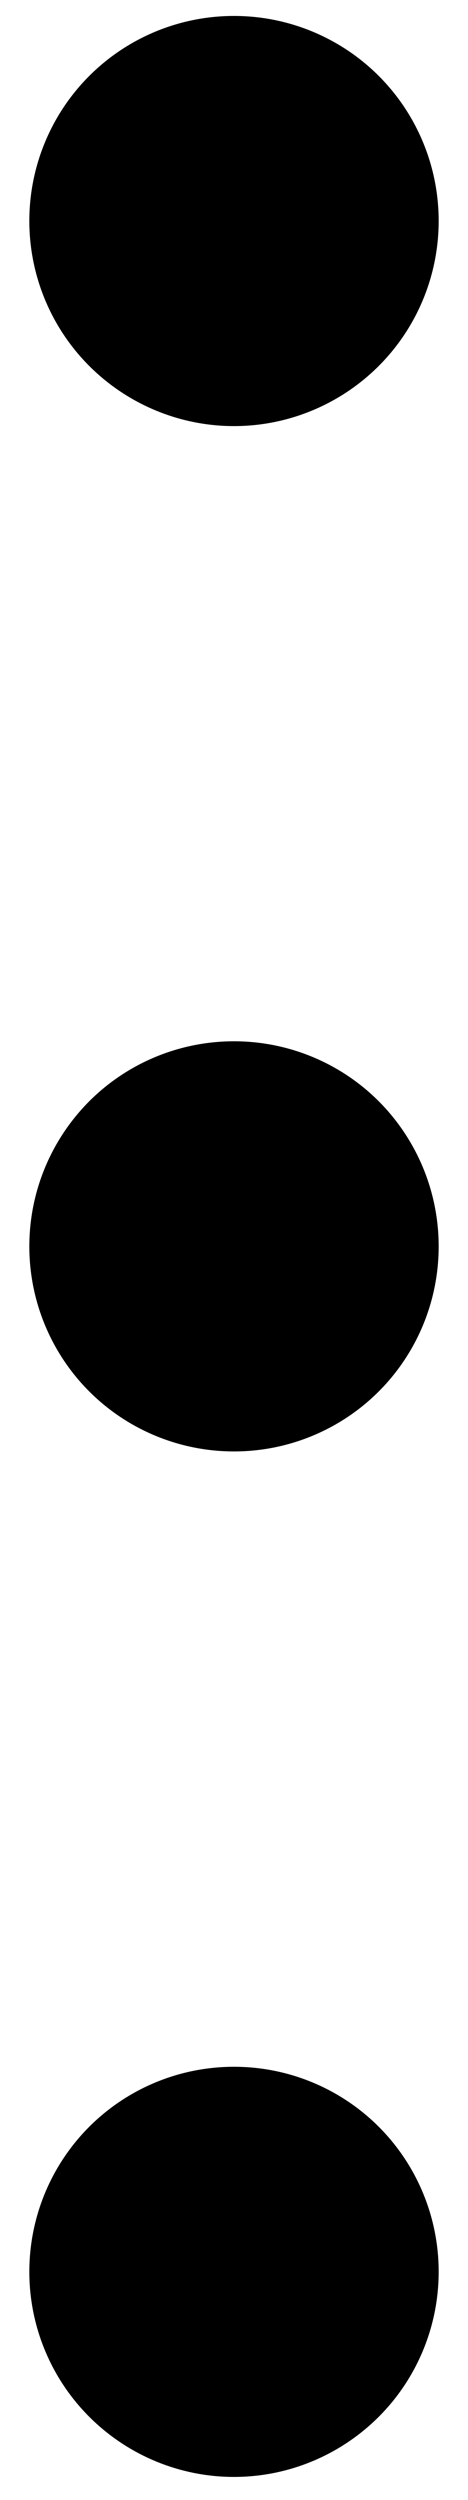 <svg width="3" height="16" viewBox="0 0 3 16" fill="none" xmlns="http://www.w3.org/2000/svg">
<path d="M0.188 1.414C0.188 1.762 0.326 2.096 0.572 2.342C0.818 2.588 1.152 2.727 1.5 2.727C1.848 2.727 2.182 2.588 2.428 2.342C2.674 2.096 2.812 1.762 2.812 1.414C2.812 1.066 2.674 0.732 2.428 0.486C2.182 0.24 1.848 0.102 1.5 0.102C1.152 0.102 0.818 0.24 0.572 0.486C0.326 0.732 0.188 1.066 0.188 1.414ZM0.188 7.977C0.188 8.325 0.326 8.659 0.572 8.905C0.818 9.151 1.152 9.289 1.5 9.289C1.848 9.289 2.182 9.151 2.428 8.905C2.674 8.659 2.812 8.325 2.812 7.977C2.812 7.628 2.674 7.295 2.428 7.048C2.182 6.802 1.848 6.664 1.5 6.664C1.152 6.664 0.818 6.802 0.572 7.048C0.326 7.295 0.188 7.628 0.188 7.977ZM0.188 14.539C0.188 14.887 0.326 15.221 0.572 15.467C0.818 15.713 1.152 15.852 1.5 15.852C1.848 15.852 2.182 15.713 2.428 15.467C2.674 15.221 2.812 14.887 2.812 14.539C2.812 14.191 2.674 13.857 2.428 13.611C2.182 13.365 1.848 13.227 1.5 13.227C1.152 13.227 0.818 13.365 0.572 13.611C0.326 13.857 0.188 14.191 0.188 14.539Z" fill="black"/>
</svg>
